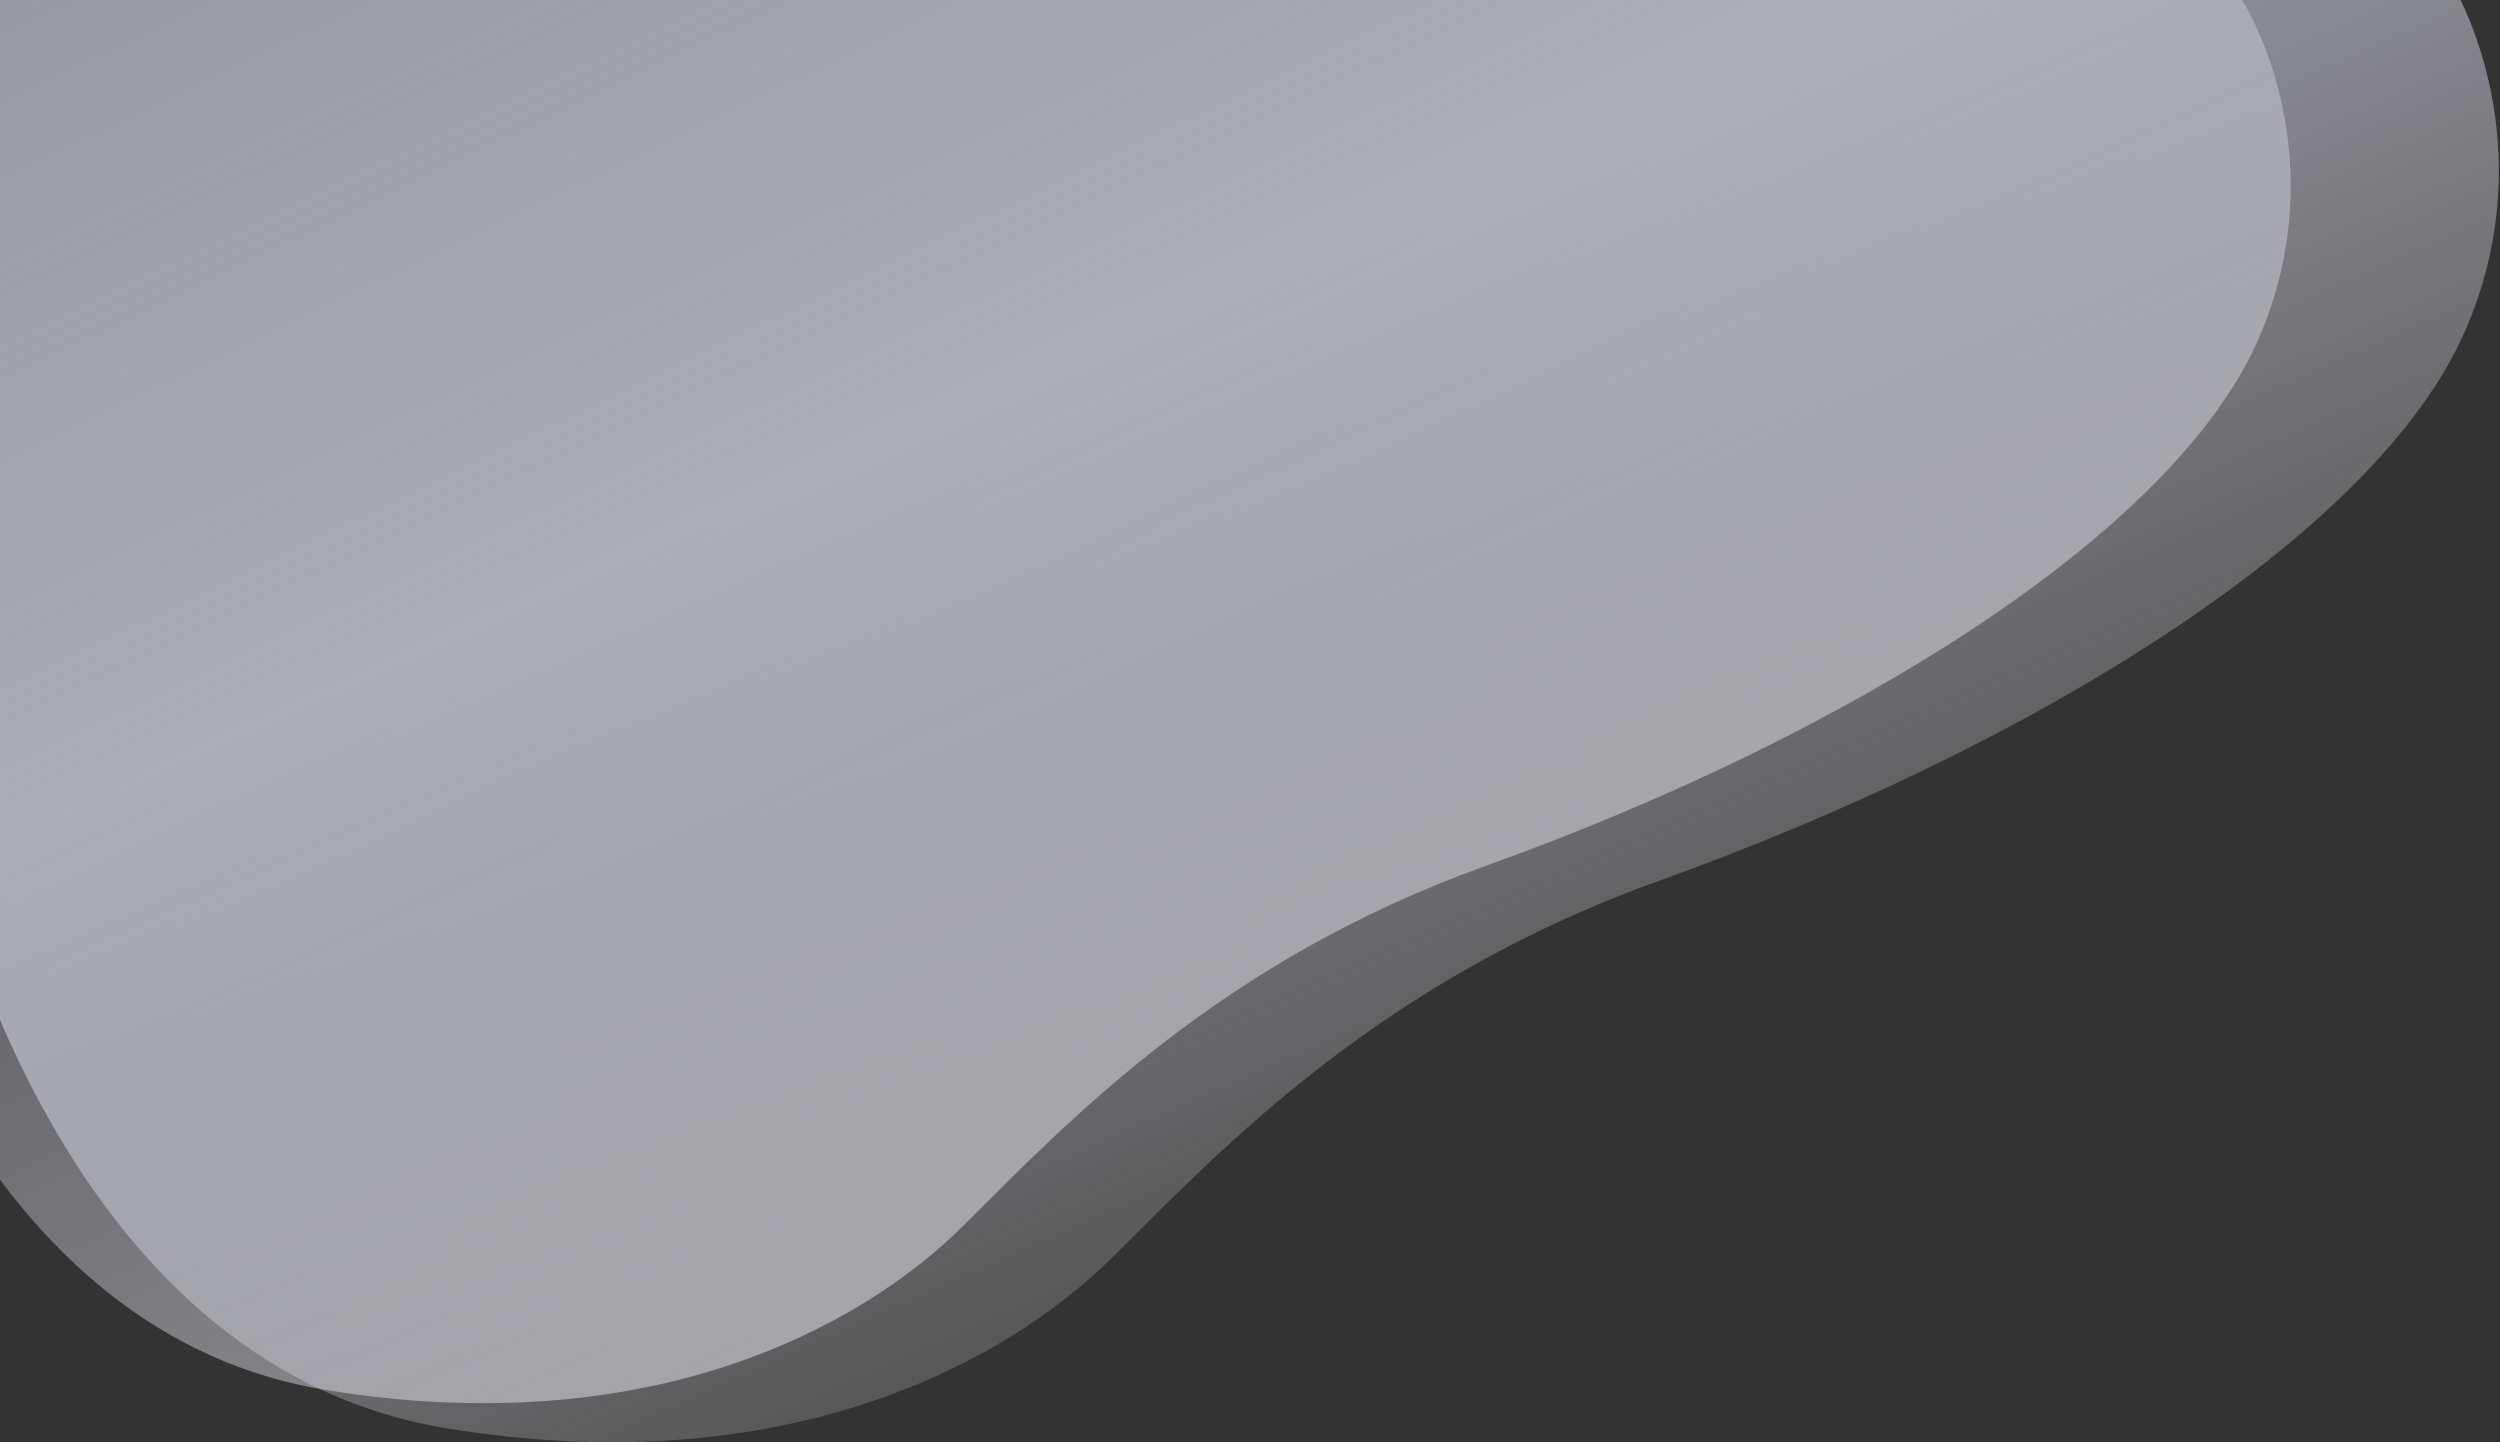 <svg width="1255" height="724" viewBox="0 0 1255 724" fill="none" xmlns="http://www.w3.org/2000/svg">
<rect x="0" y="0" width="1255" height="724" fill="#333333" stroke="none"/>
<path d="M1237.55 165.986C1273.57 83.347 1243.64 8.229 1224.17 -19H-12V482.363C12.199 546.474 76.414 692.849 224.446 717.053C391.097 744.301 503.071 686.366 559.039 630.611C615.008 574.856 693.405 492.222 832.797 442.167C1019.36 375.175 1192.54 269.284 1237.55 165.986Z" fill="url(#paint0_linear_883_1725)"/>
<path d="M1133.79 170.118C1168.28 90.994 1139.62 19.071 1120.97 -7H-63V473.04C-39.823 534.424 21.68 674.574 163.462 697.748C323.076 723.837 430.321 668.367 483.926 614.983C537.531 561.599 612.618 482.48 746.125 434.554C924.808 370.411 1090.67 269.023 1133.79 170.118Z" fill="url(#paint1_linear_883_1725)"/>
<defs>
<linearGradient id="paint0_linear_883_1725" x1="376" y1="248.5" x2="653.642" y2="869.937" gradientUnits="userSpaceOnUse">
<stop stop-color="#EBEDFF" stop-opacity="0.54"/>
<stop offset="0.982" stop-color="white" stop-opacity="0"/>
</linearGradient>
<linearGradient id="paint1_linear_883_1725" x1="-27.5" y1="-58" x2="543" y2="1128" gradientUnits="userSpaceOnUse">
<stop stop-color="#E4E7FF" stop-opacity="0"/>
<stop offset="0.981" stop-color="white" stop-opacity="0.71"/>
</linearGradient>
</defs>
</svg>
